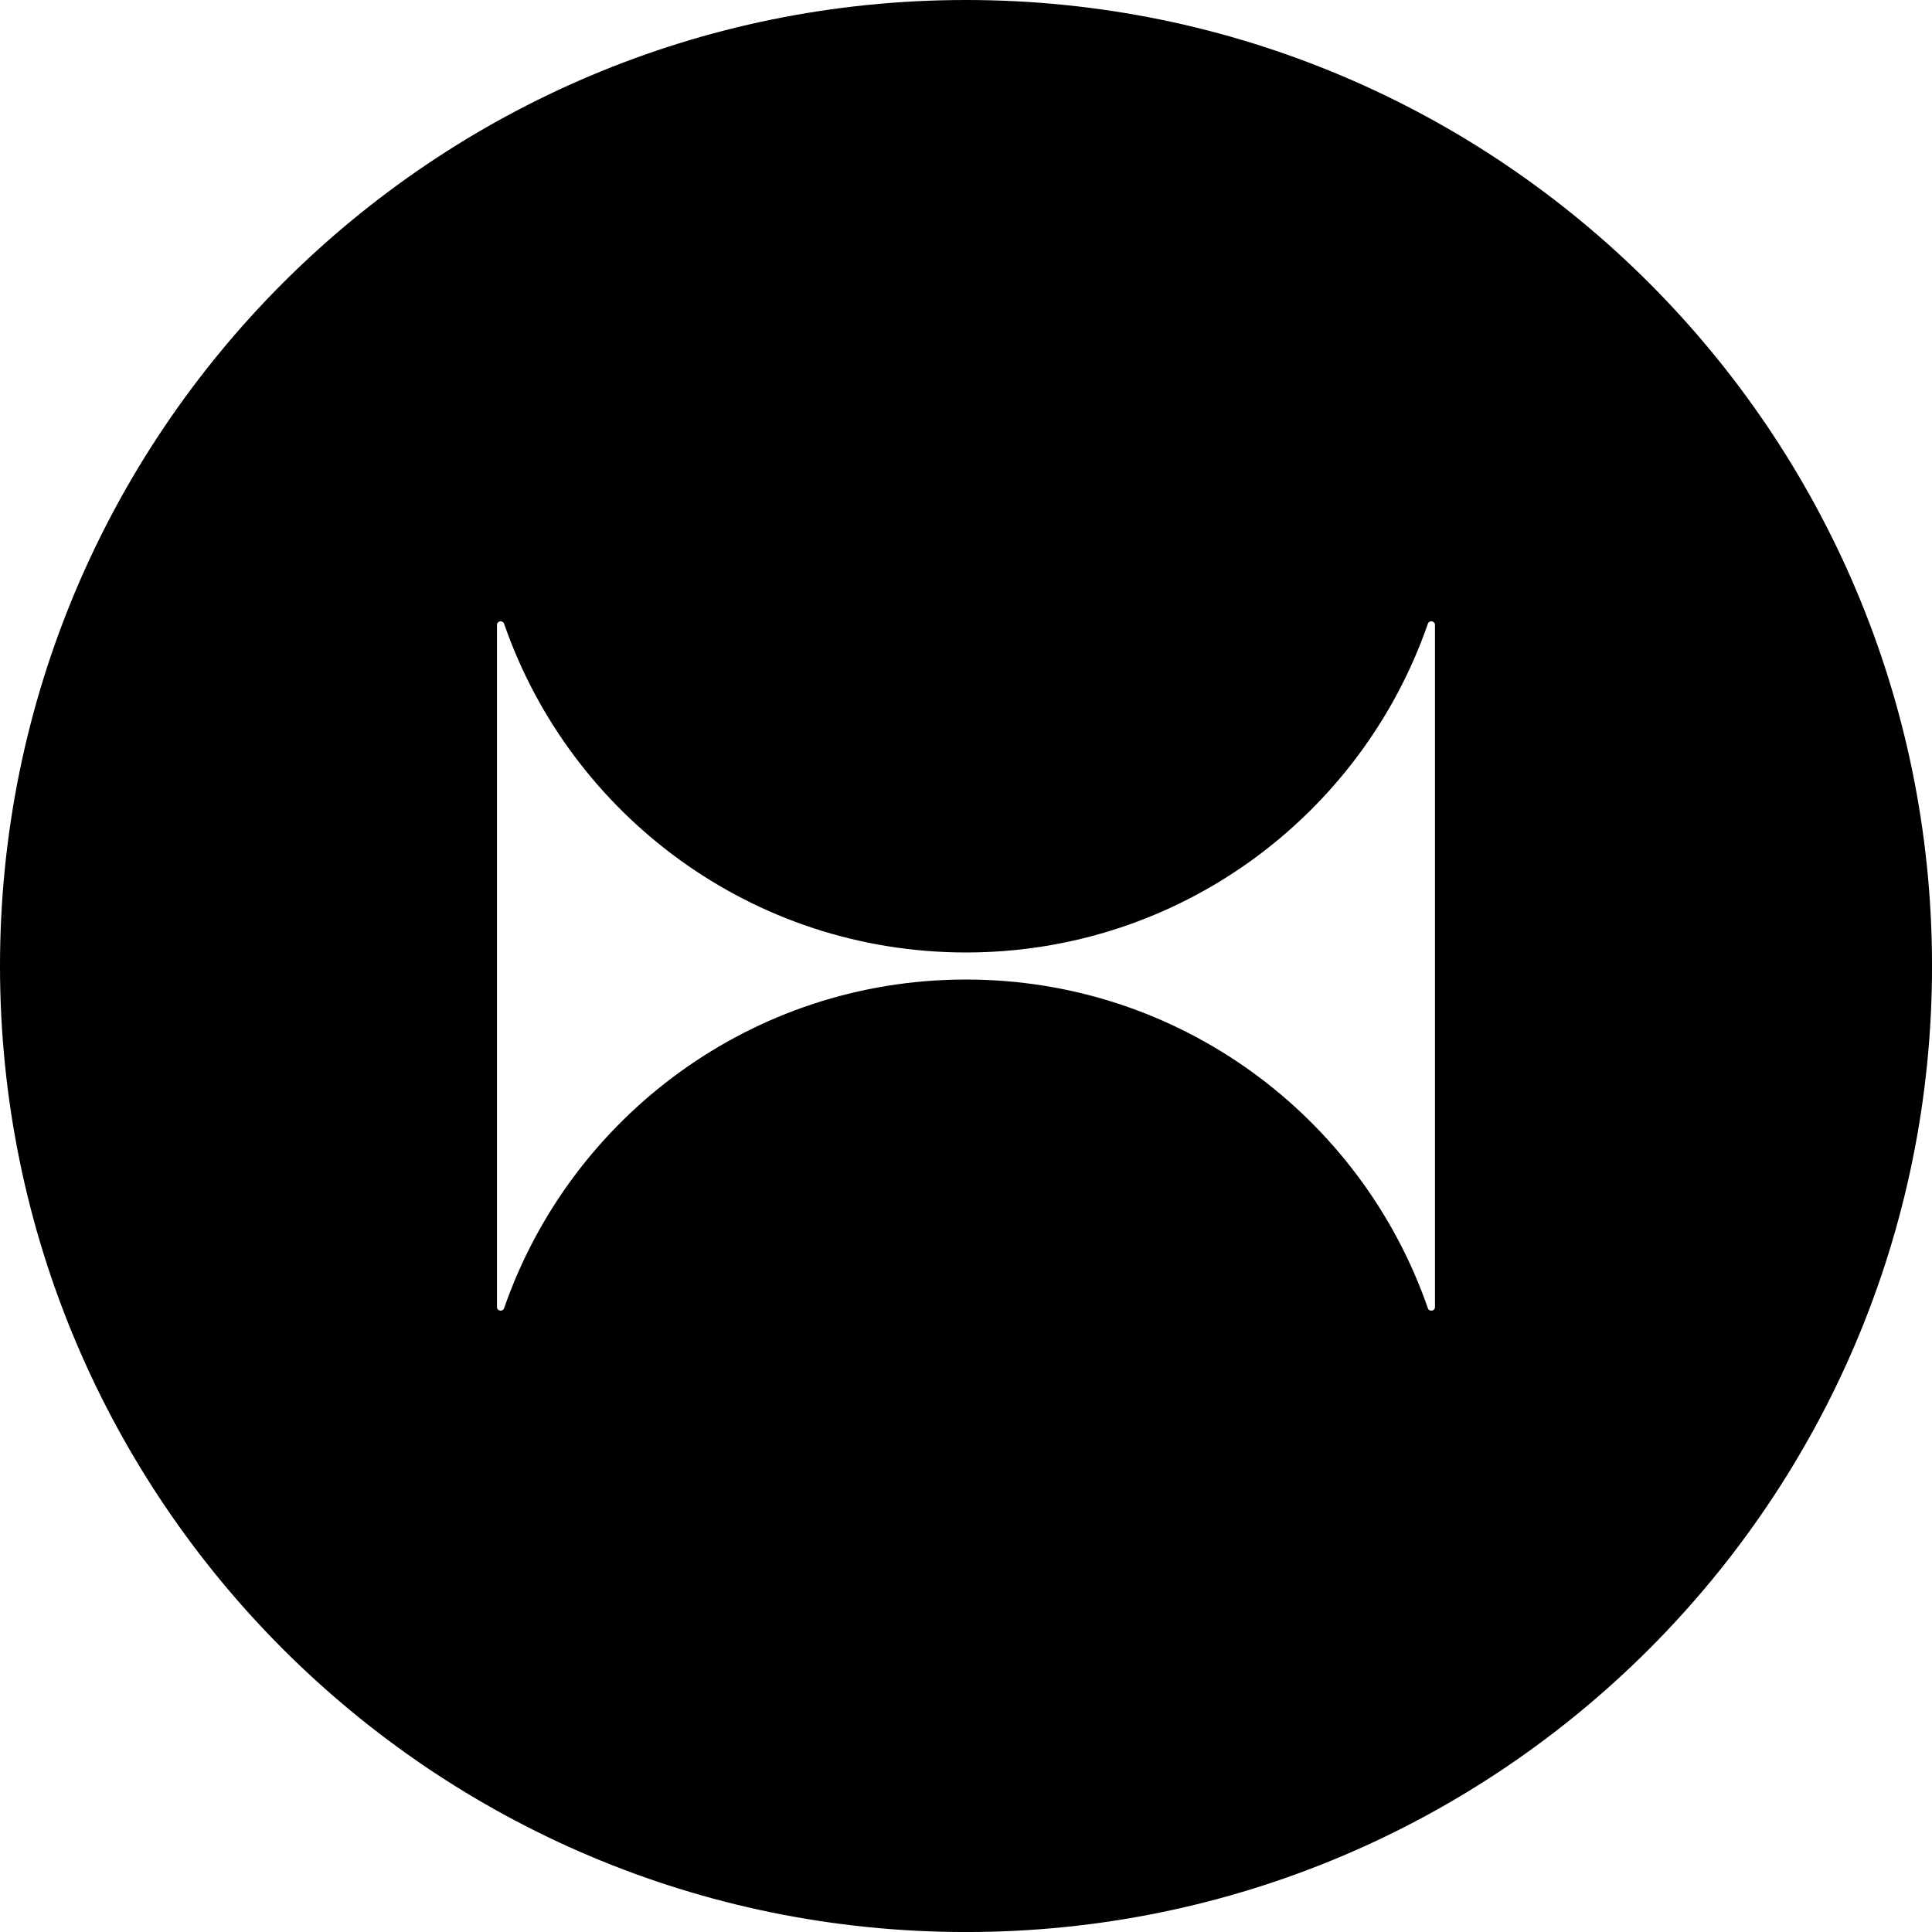 <svg data-name="Layer 1" xmlns="http://www.w3.org/2000/svg" viewBox="0 0 628.87 628.87"><path d="M314.44 0C140.78 0 0 140.78 0 314.44s140.78 314.44 314.44 314.44S628.88 488.1 628.88 314.44 488.1 0 314.44 0Zm152.65 425.44c0 1.37-1.88 1.65-2.33.36-21.59-62.25-80.72-106.96-150.33-106.96S185.7 363.55 164.1 425.8c-.45 1.29-2.33 1.01-2.33-.36V203.43c0-1.37 1.88-1.65 2.33-.36 21.59 62.25 80.72 106.96 150.33 106.96s128.73-44.71 150.33-106.96c.45-1.29 2.33-1.01 2.33.36v222.01Z"></path></svg>
